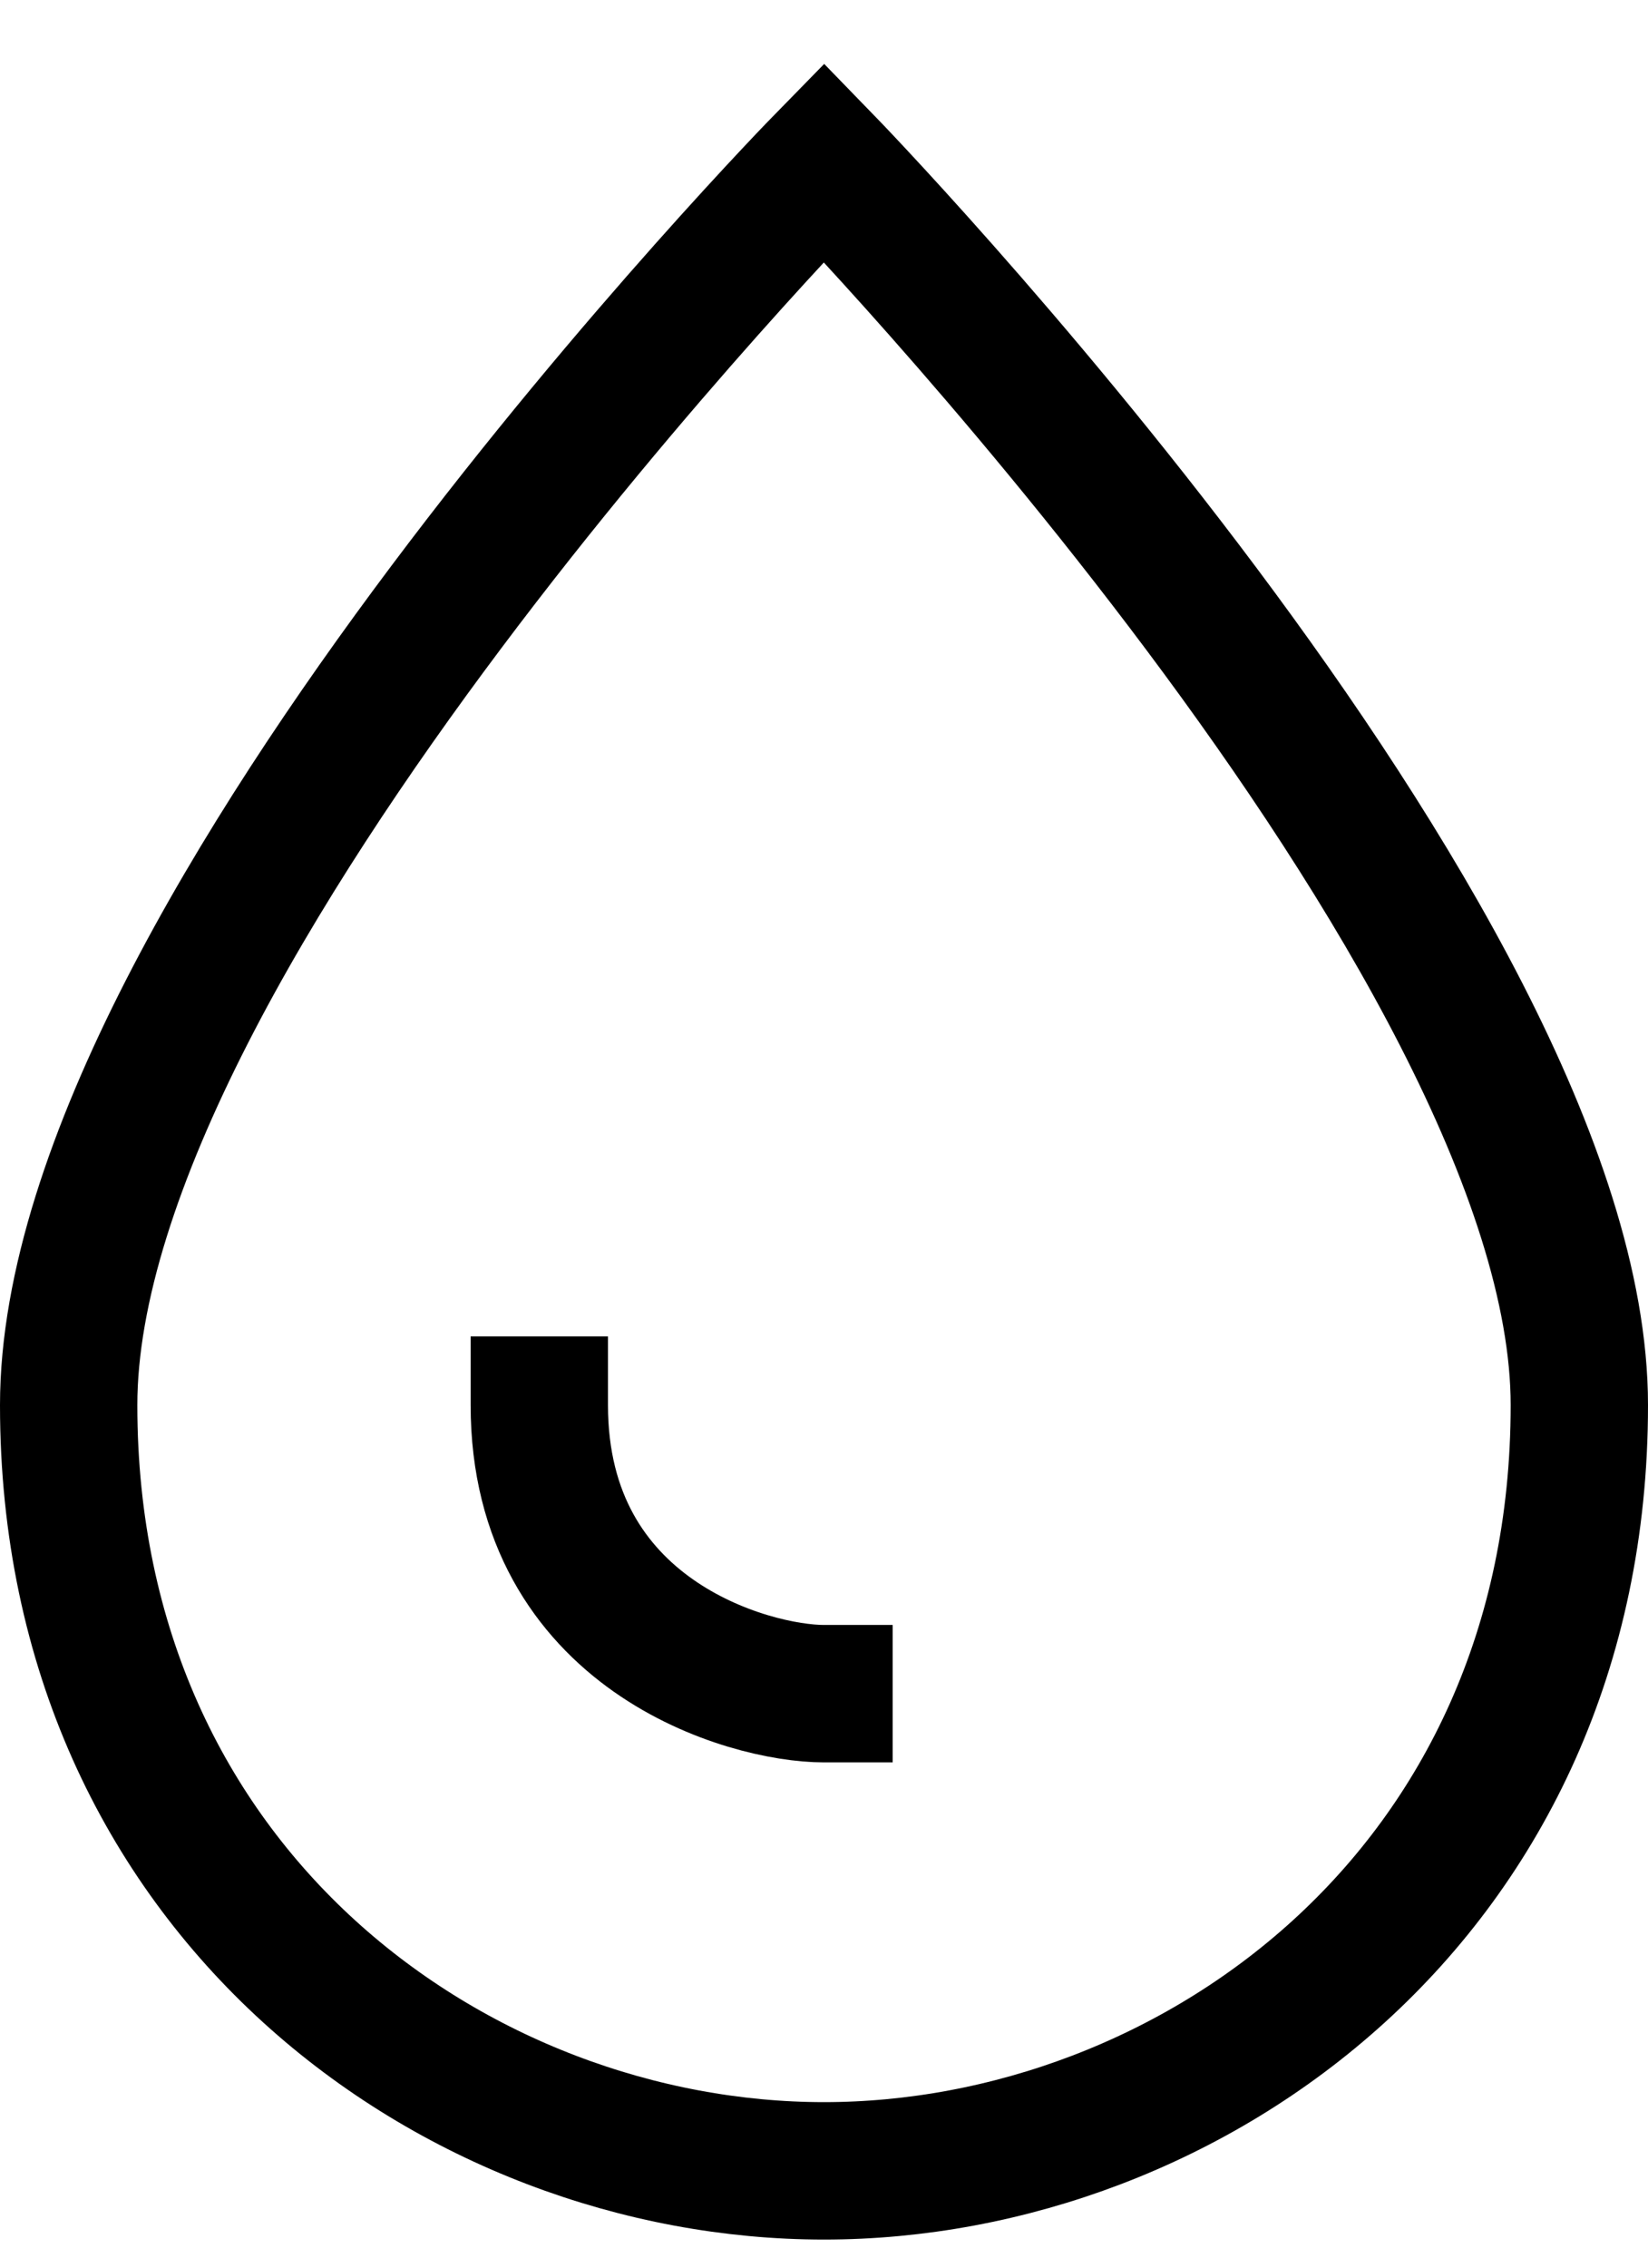 <?xml version="1.0" encoding="UTF-8"?> <svg xmlns="http://www.w3.org/2000/svg" xmlns:xlink="http://www.w3.org/1999/xlink" width="24px" height="33px" viewBox="0 0 24 33" version="1.1"><title>Group 5</title><g id="Home-/-Shop-/-Cleanses-/-Subscriptions" stroke="none" stroke-width="1" fill="none" fill-rule="evenodd" stroke-linecap="square"><g id="Home" transform="translate(-805, -3209)" stroke="#000000" stroke-width="2"><g id="Group-2" transform="translate(148, 3042)"><g id="Group-5" transform="translate(658, 169)"><path d="M-0,18.448 C-0,11.591 11,0.362 11,0.362 C11,0.362 22,11.676 22,18.448 C22,25.562 16.331,29.591 11,29.591 C5.669,29.591 -0,25.562 -0,18.448 Z" id="Stroke-1"></path><path d="M11,22.647 C9.9,22.647 6.854,21.79 6.854,18.448" id="Stroke-3"></path></g></g></g></g></svg> 
